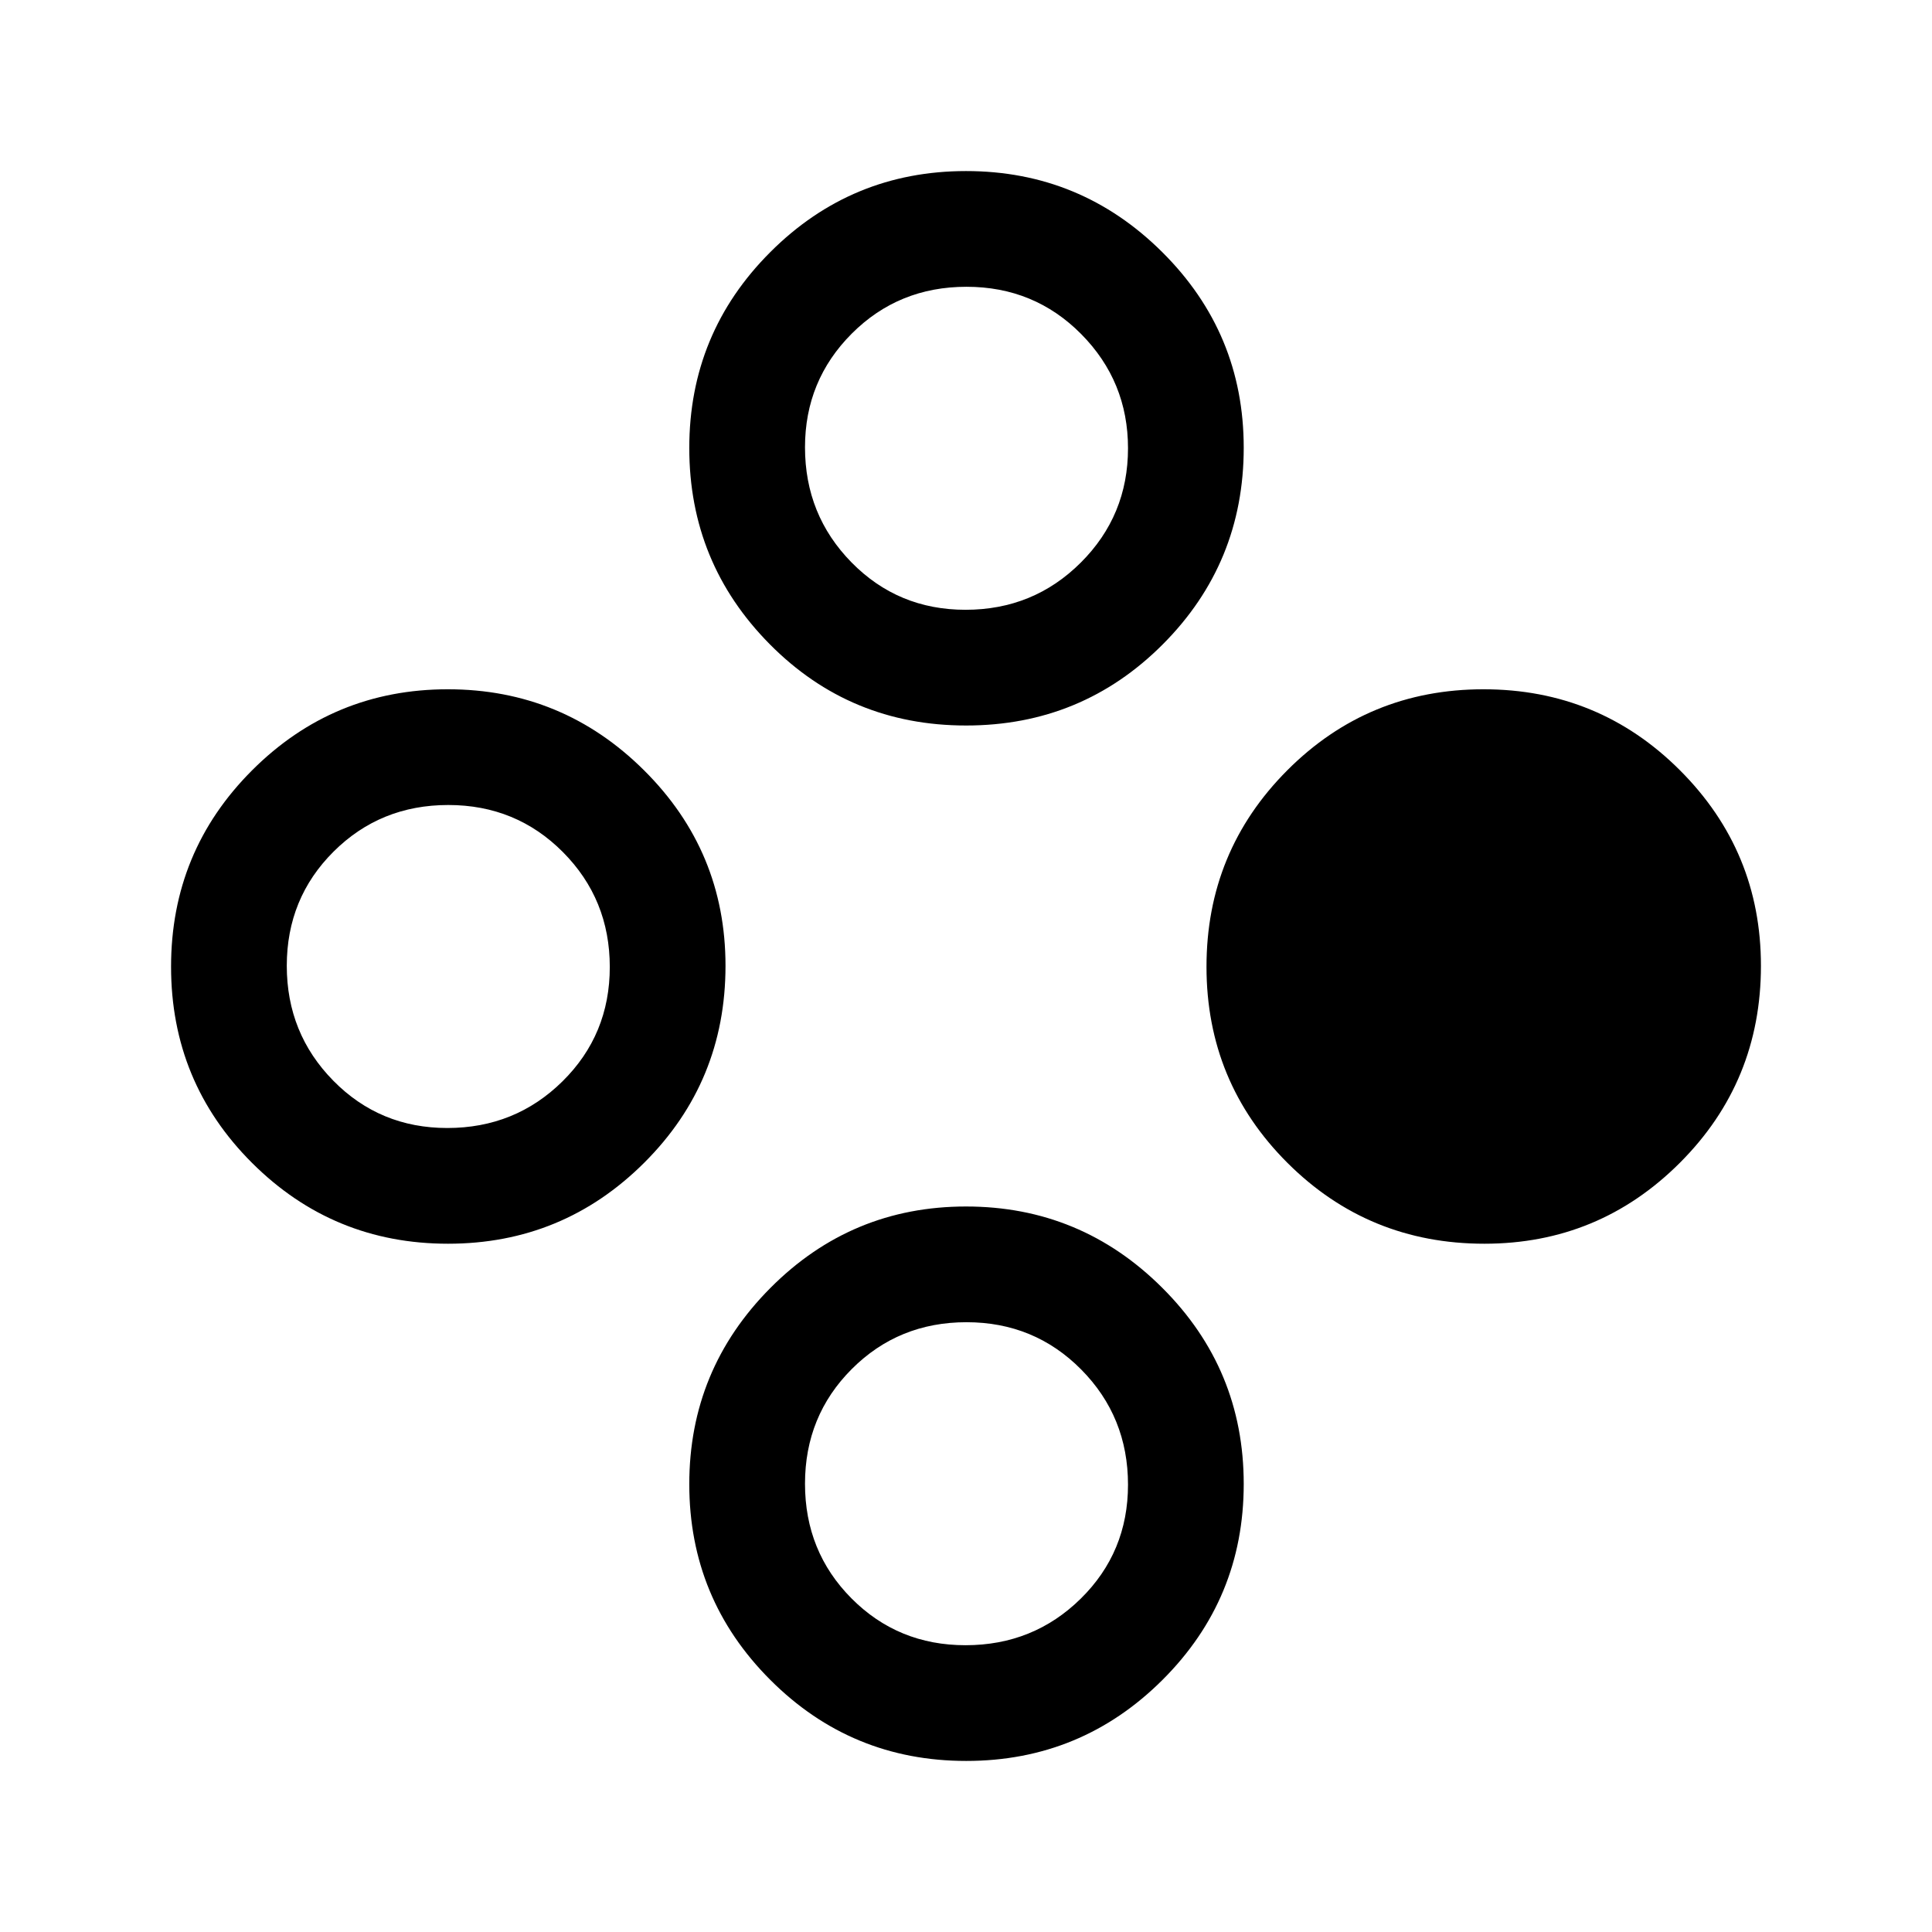 <svg xmlns="http://www.w3.org/2000/svg" height="48" viewBox="0 -960 960 960" width="48"><path d="M737.6-342q-57.6 0-97.85-40.15-40.25-40.16-40.25-97.5 0-57.35 40.15-97.6 40.16-40.25 97.5-40.25 57.35 0 97.6 40.24Q875-537.02 875-480.1q0 57.6-40.24 97.85Q794.52-342 737.6-342Zm-514.98 0q-57.12 0-97.37-40.15Q85-422.31 85-479.65q0-57.35 40.28-97.6 40.27-40.25 97.25-40.25 56.97 0 97.47 40.24t40.5 97.16q0 57.6-40.38 97.85Q279.74-342 222.62-342Zm-.36-57.5q33.74 0 57.24-23.19t23.5-56.82q0-33.64-23.26-57.06-23.27-23.43-57-23.43-33.74 0-56.99 23.16t-23.25 56.75q0 33.59 23.12 57.09t56.64 23.5ZM480.12-85q-57.12 0-97.37-40.28-40.25-40.27-40.25-97.25 0-56.97 40.28-97.47 40.27-40.5 97.25-40.5 56.97 0 97.47 40.38t40.5 97.5q0 57.12-40.38 97.37Q537.24-85 480.12-85Zm-.36-57.5q33.74 0 57.24-23.12t23.5-56.64q0-33.74-23.26-57.24-23.27-23.5-57-23.5-33.74 0-56.99 23.26-23.25 23.27-23.25 57 0 33.74 23.12 56.99t56.64 23.25Zm.27-457q-57.53 0-97.53-40.38t-40-97.5q0-57.12 40.28-97.37Q423.05-875 480.03-875q56.97 0 97.47 40.26t40.5 97.21q0 57.37-40.22 97.7-40.23 40.33-97.75 40.33Zm-.27-57.5q33.74 0 57.24-23.41t23.5-56.85q0-33.24-23.26-56.74-23.27-23.5-57-23.5-33.74 0-56.99 23.26Q400-770.97 400-737.74q0 33.66 23.12 57.2Q446.24-657 479.76-657Z"/></svg>